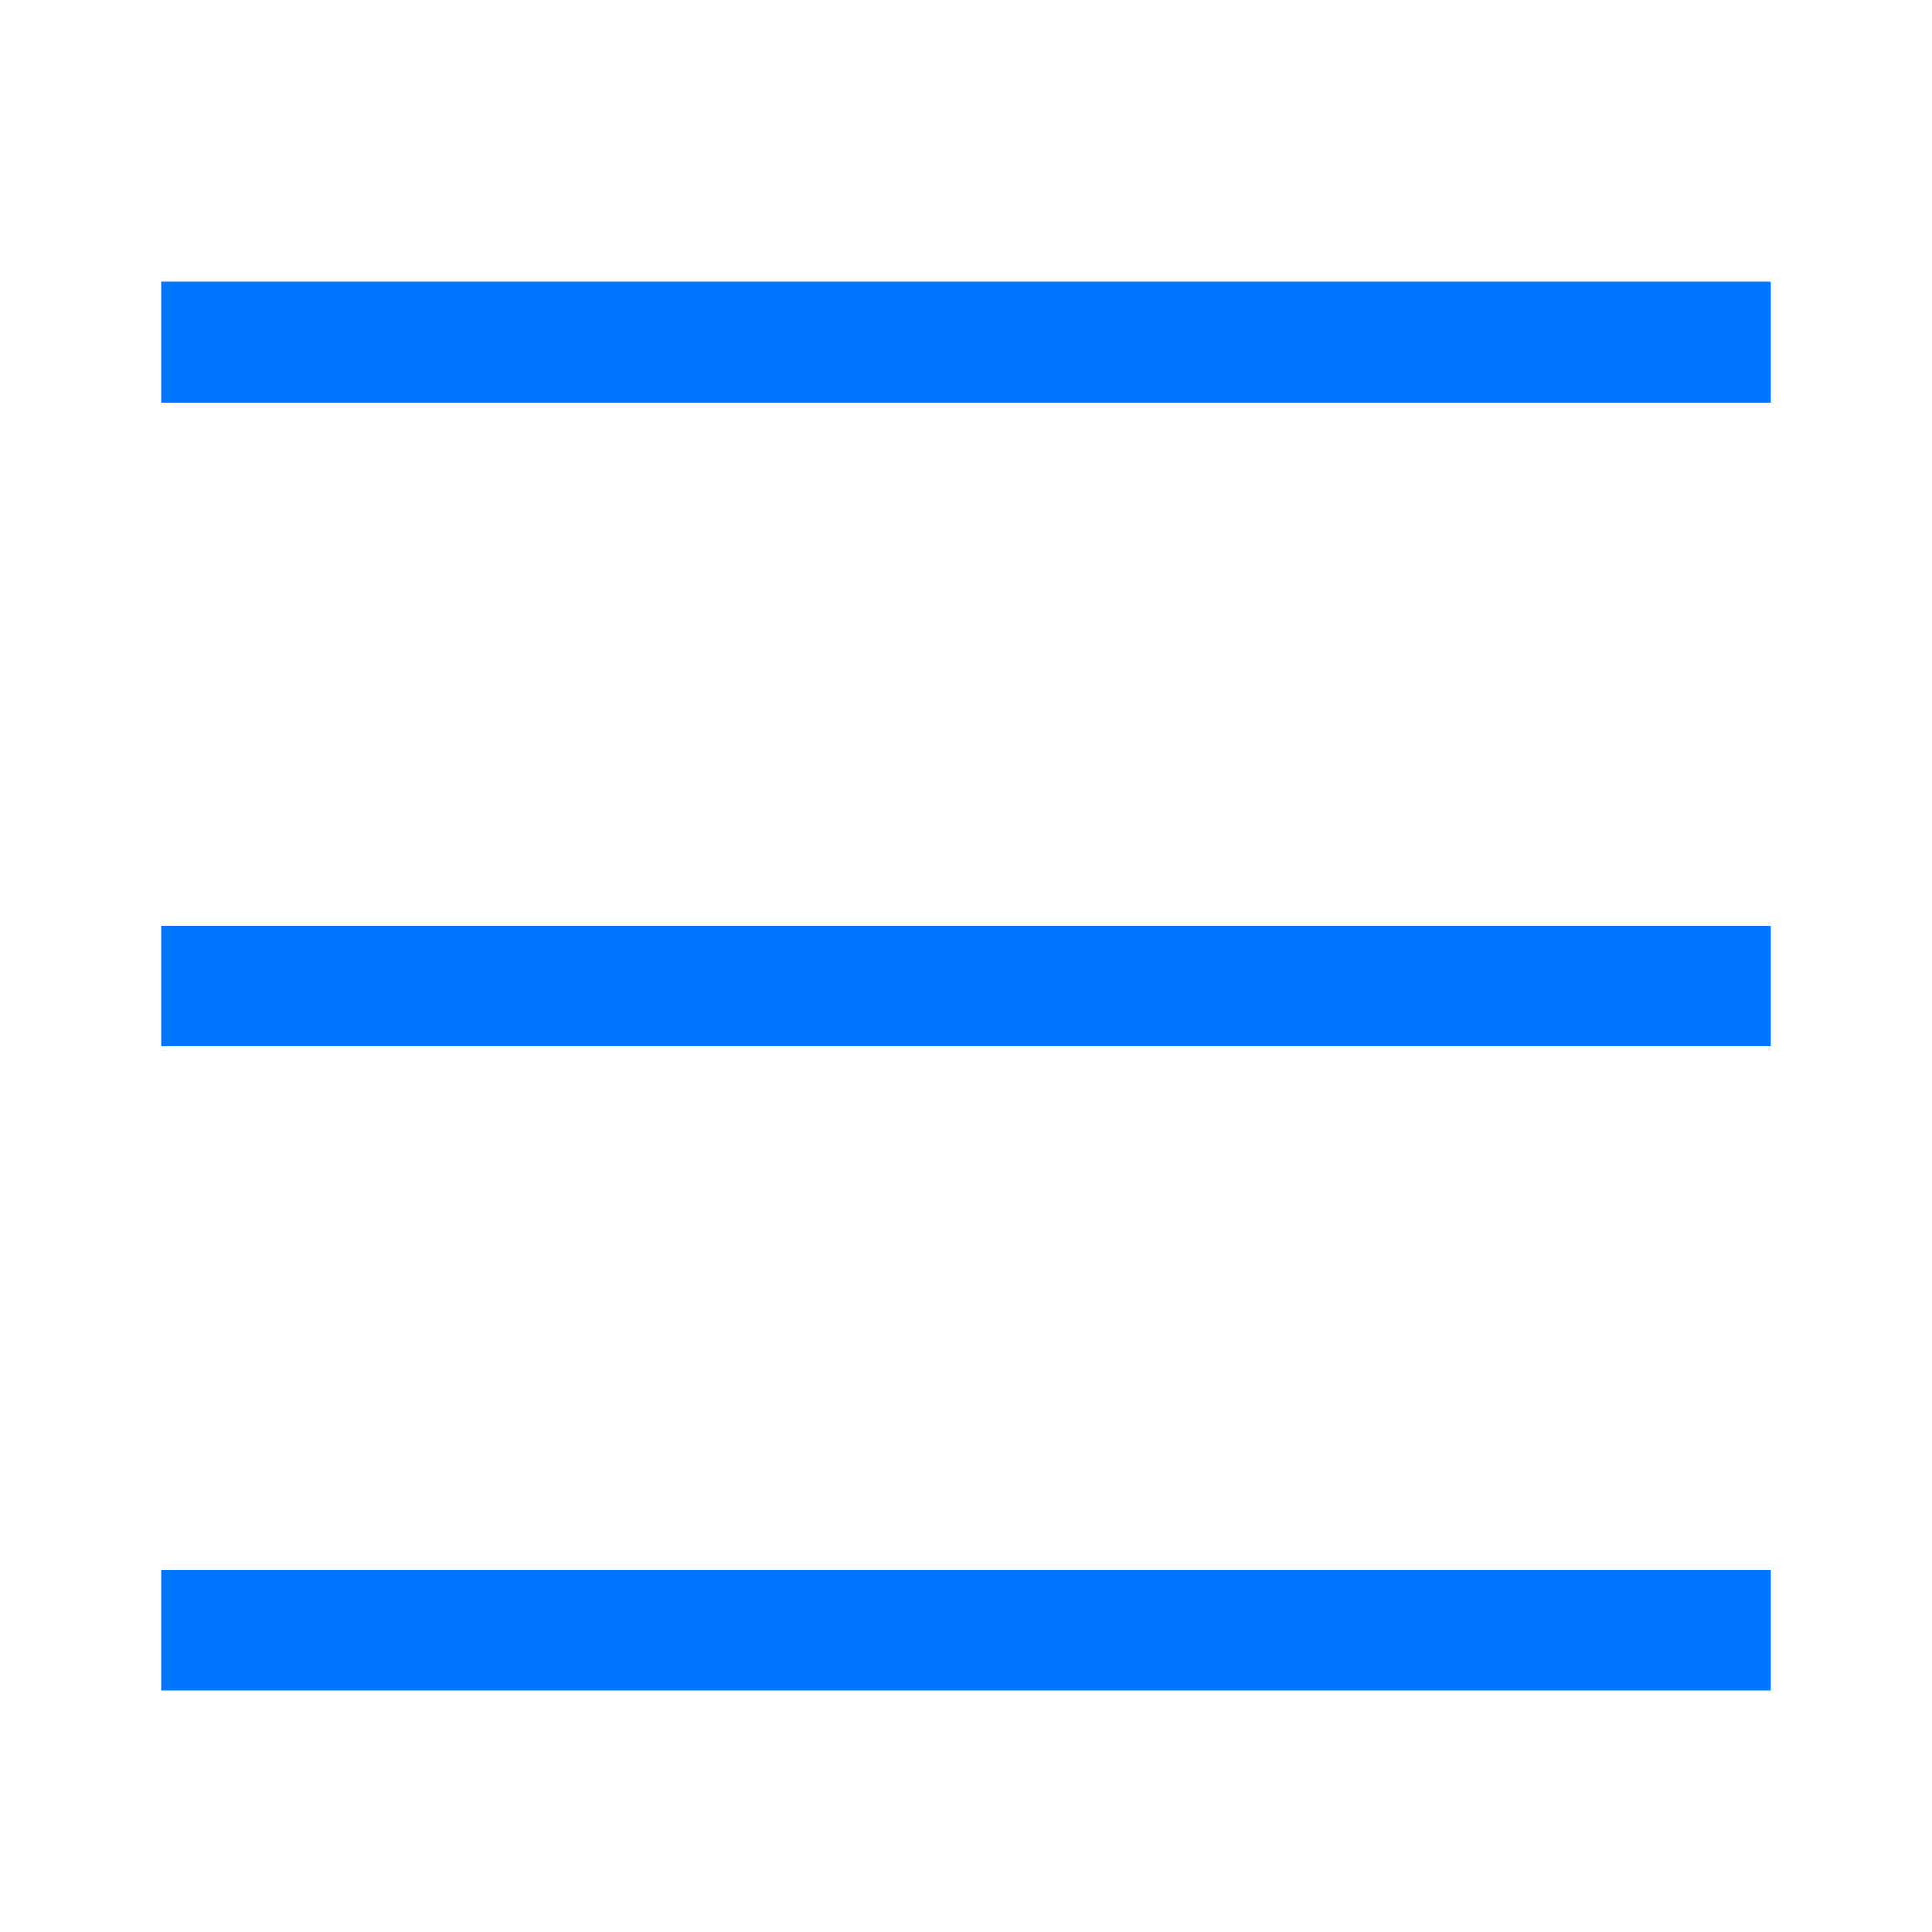 <svg xmlns="http://www.w3.org/2000/svg" width="24" height="24" viewBox="0 0 24 24" fill="none">
  <line x1="2" y1="4.25" x2="22" y2="4.25" stroke="#0075FF" stroke-width="1.5"/>
  <line x1="2" y1="12.25" x2="22" y2="12.25" stroke="#0075FF" stroke-width="1.5"/>
  <line x1="2" y1="20.25" x2="22" y2="20.25" stroke="#0075FF" stroke-width="1.5"/>
</svg>